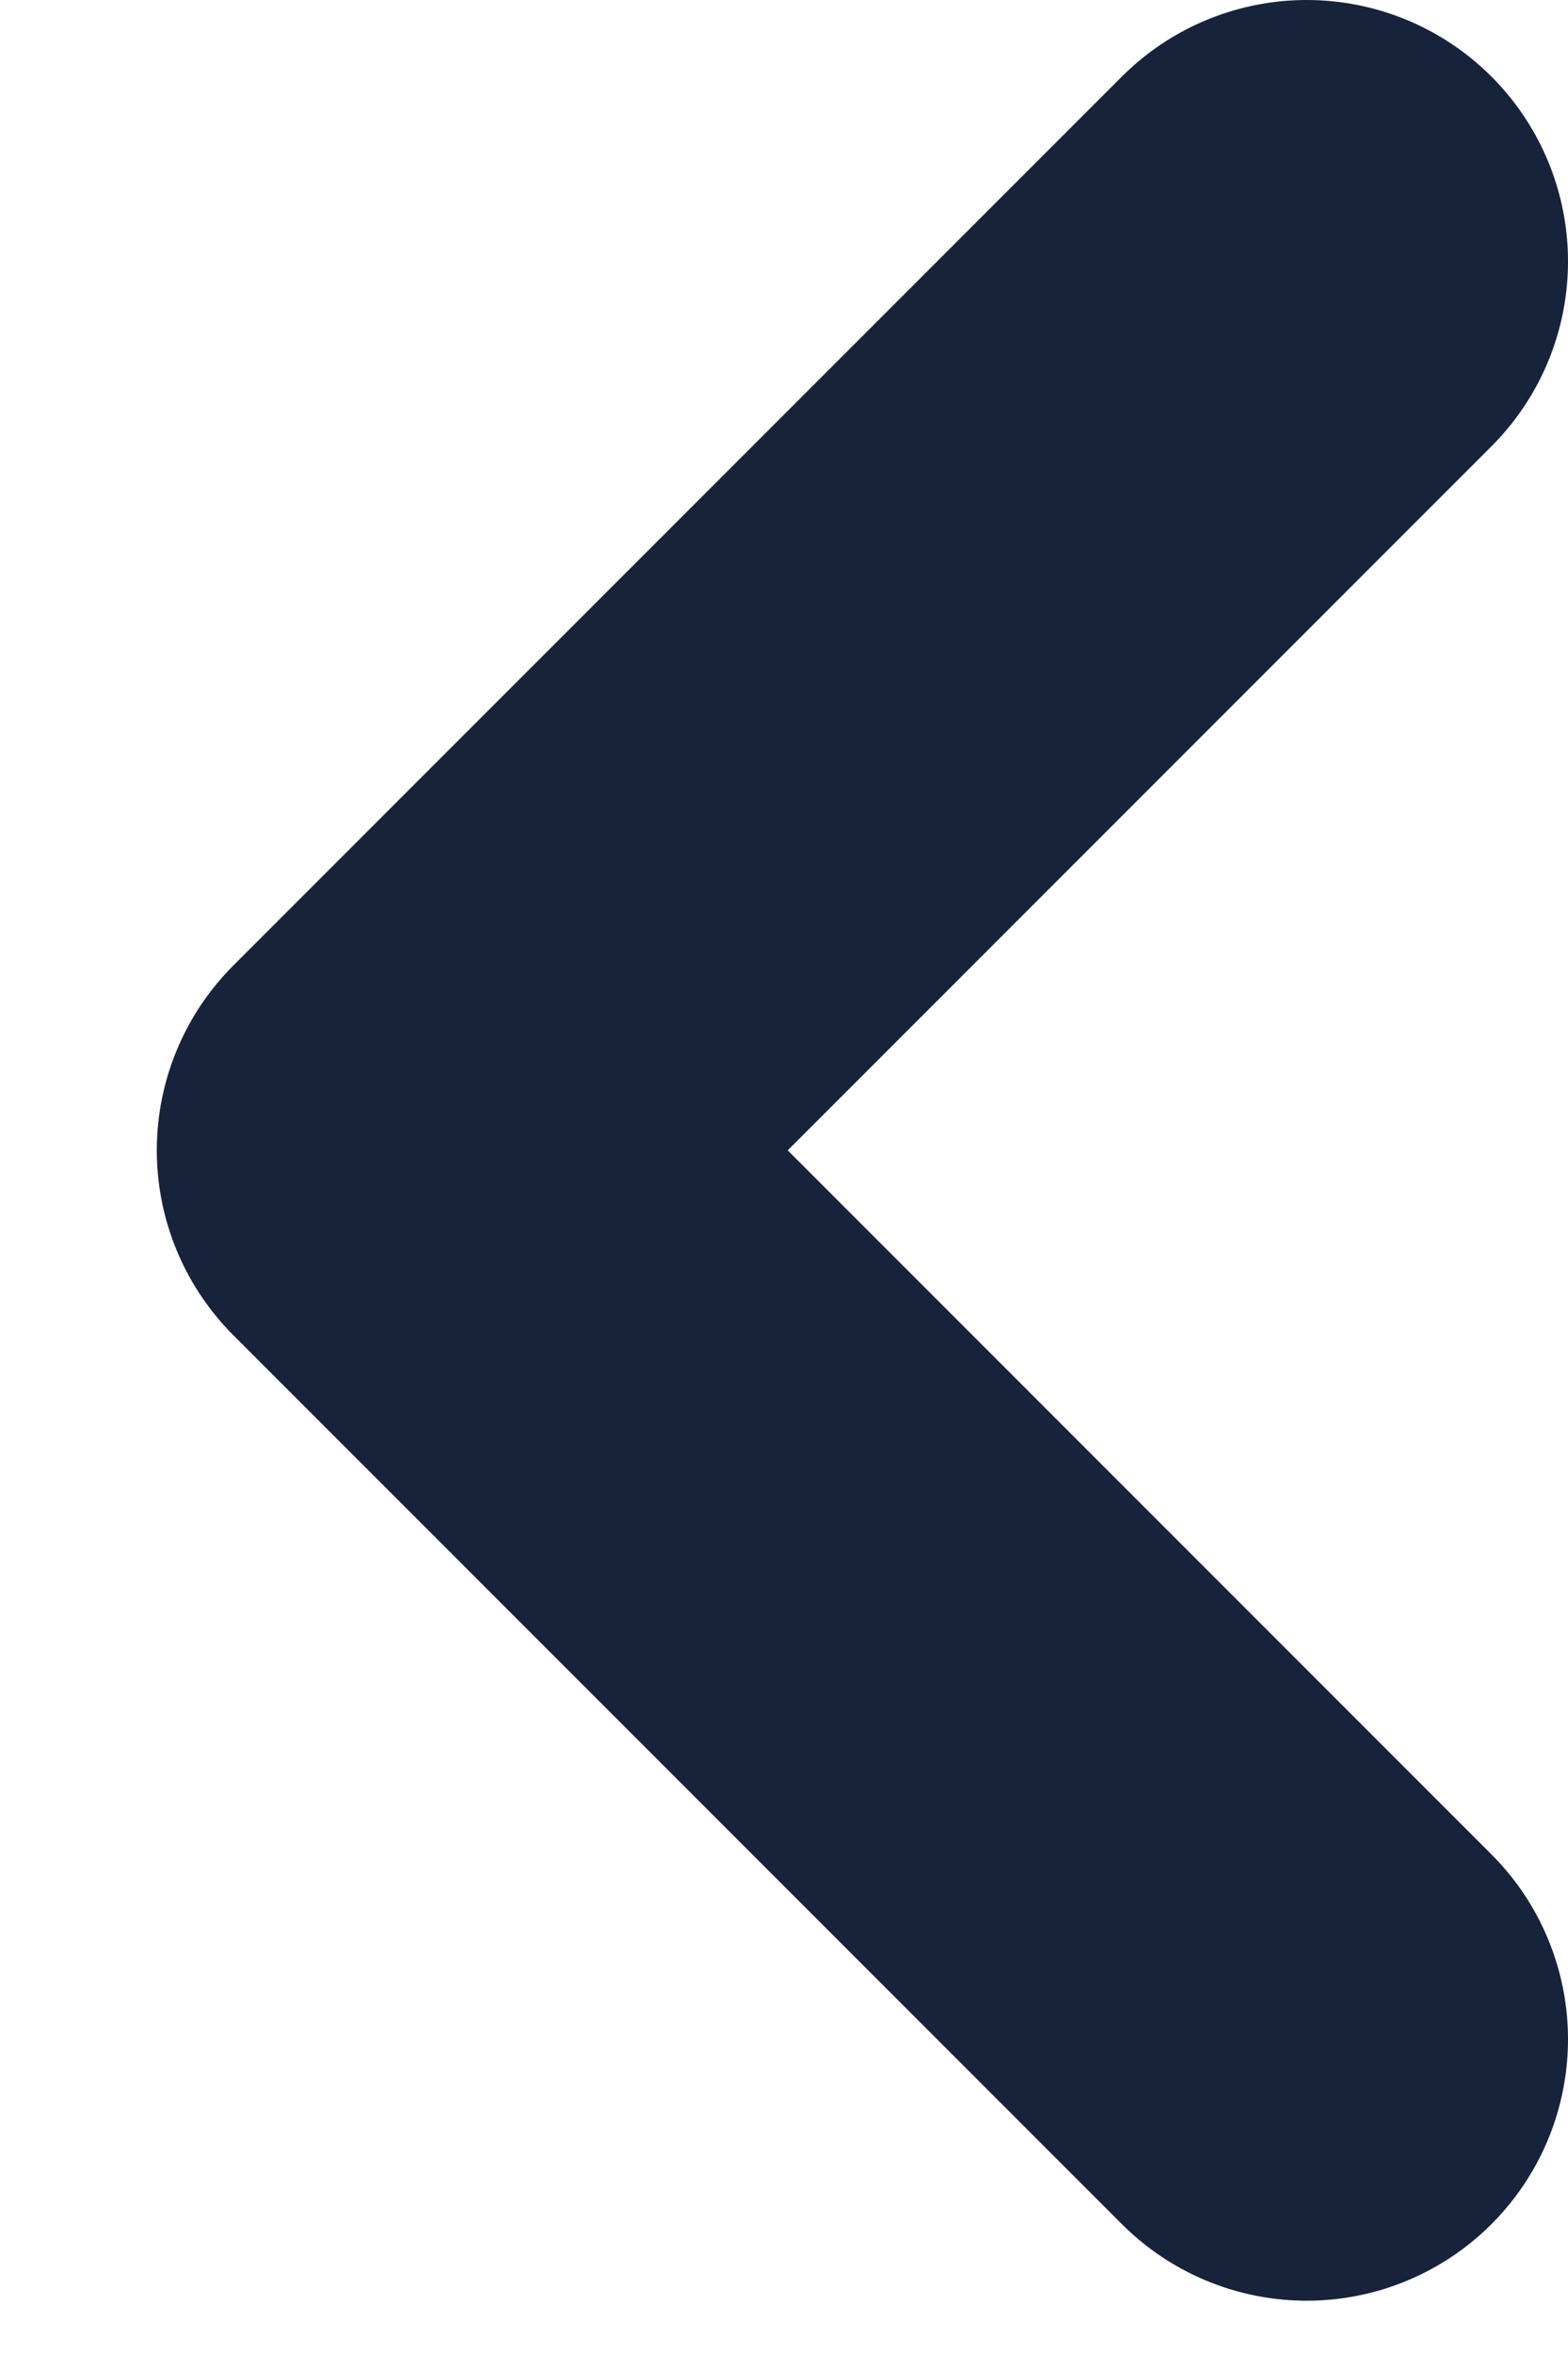 <svg width="6" height="9" viewBox="0 0 6 9" fill="none" xmlns="http://www.w3.org/2000/svg">
<path d="M5 1L1.6 4.4L5 7.8" stroke="#17233A" stroke-width="2" stroke-linecap="round" stroke-linejoin="round"/>
</svg>
